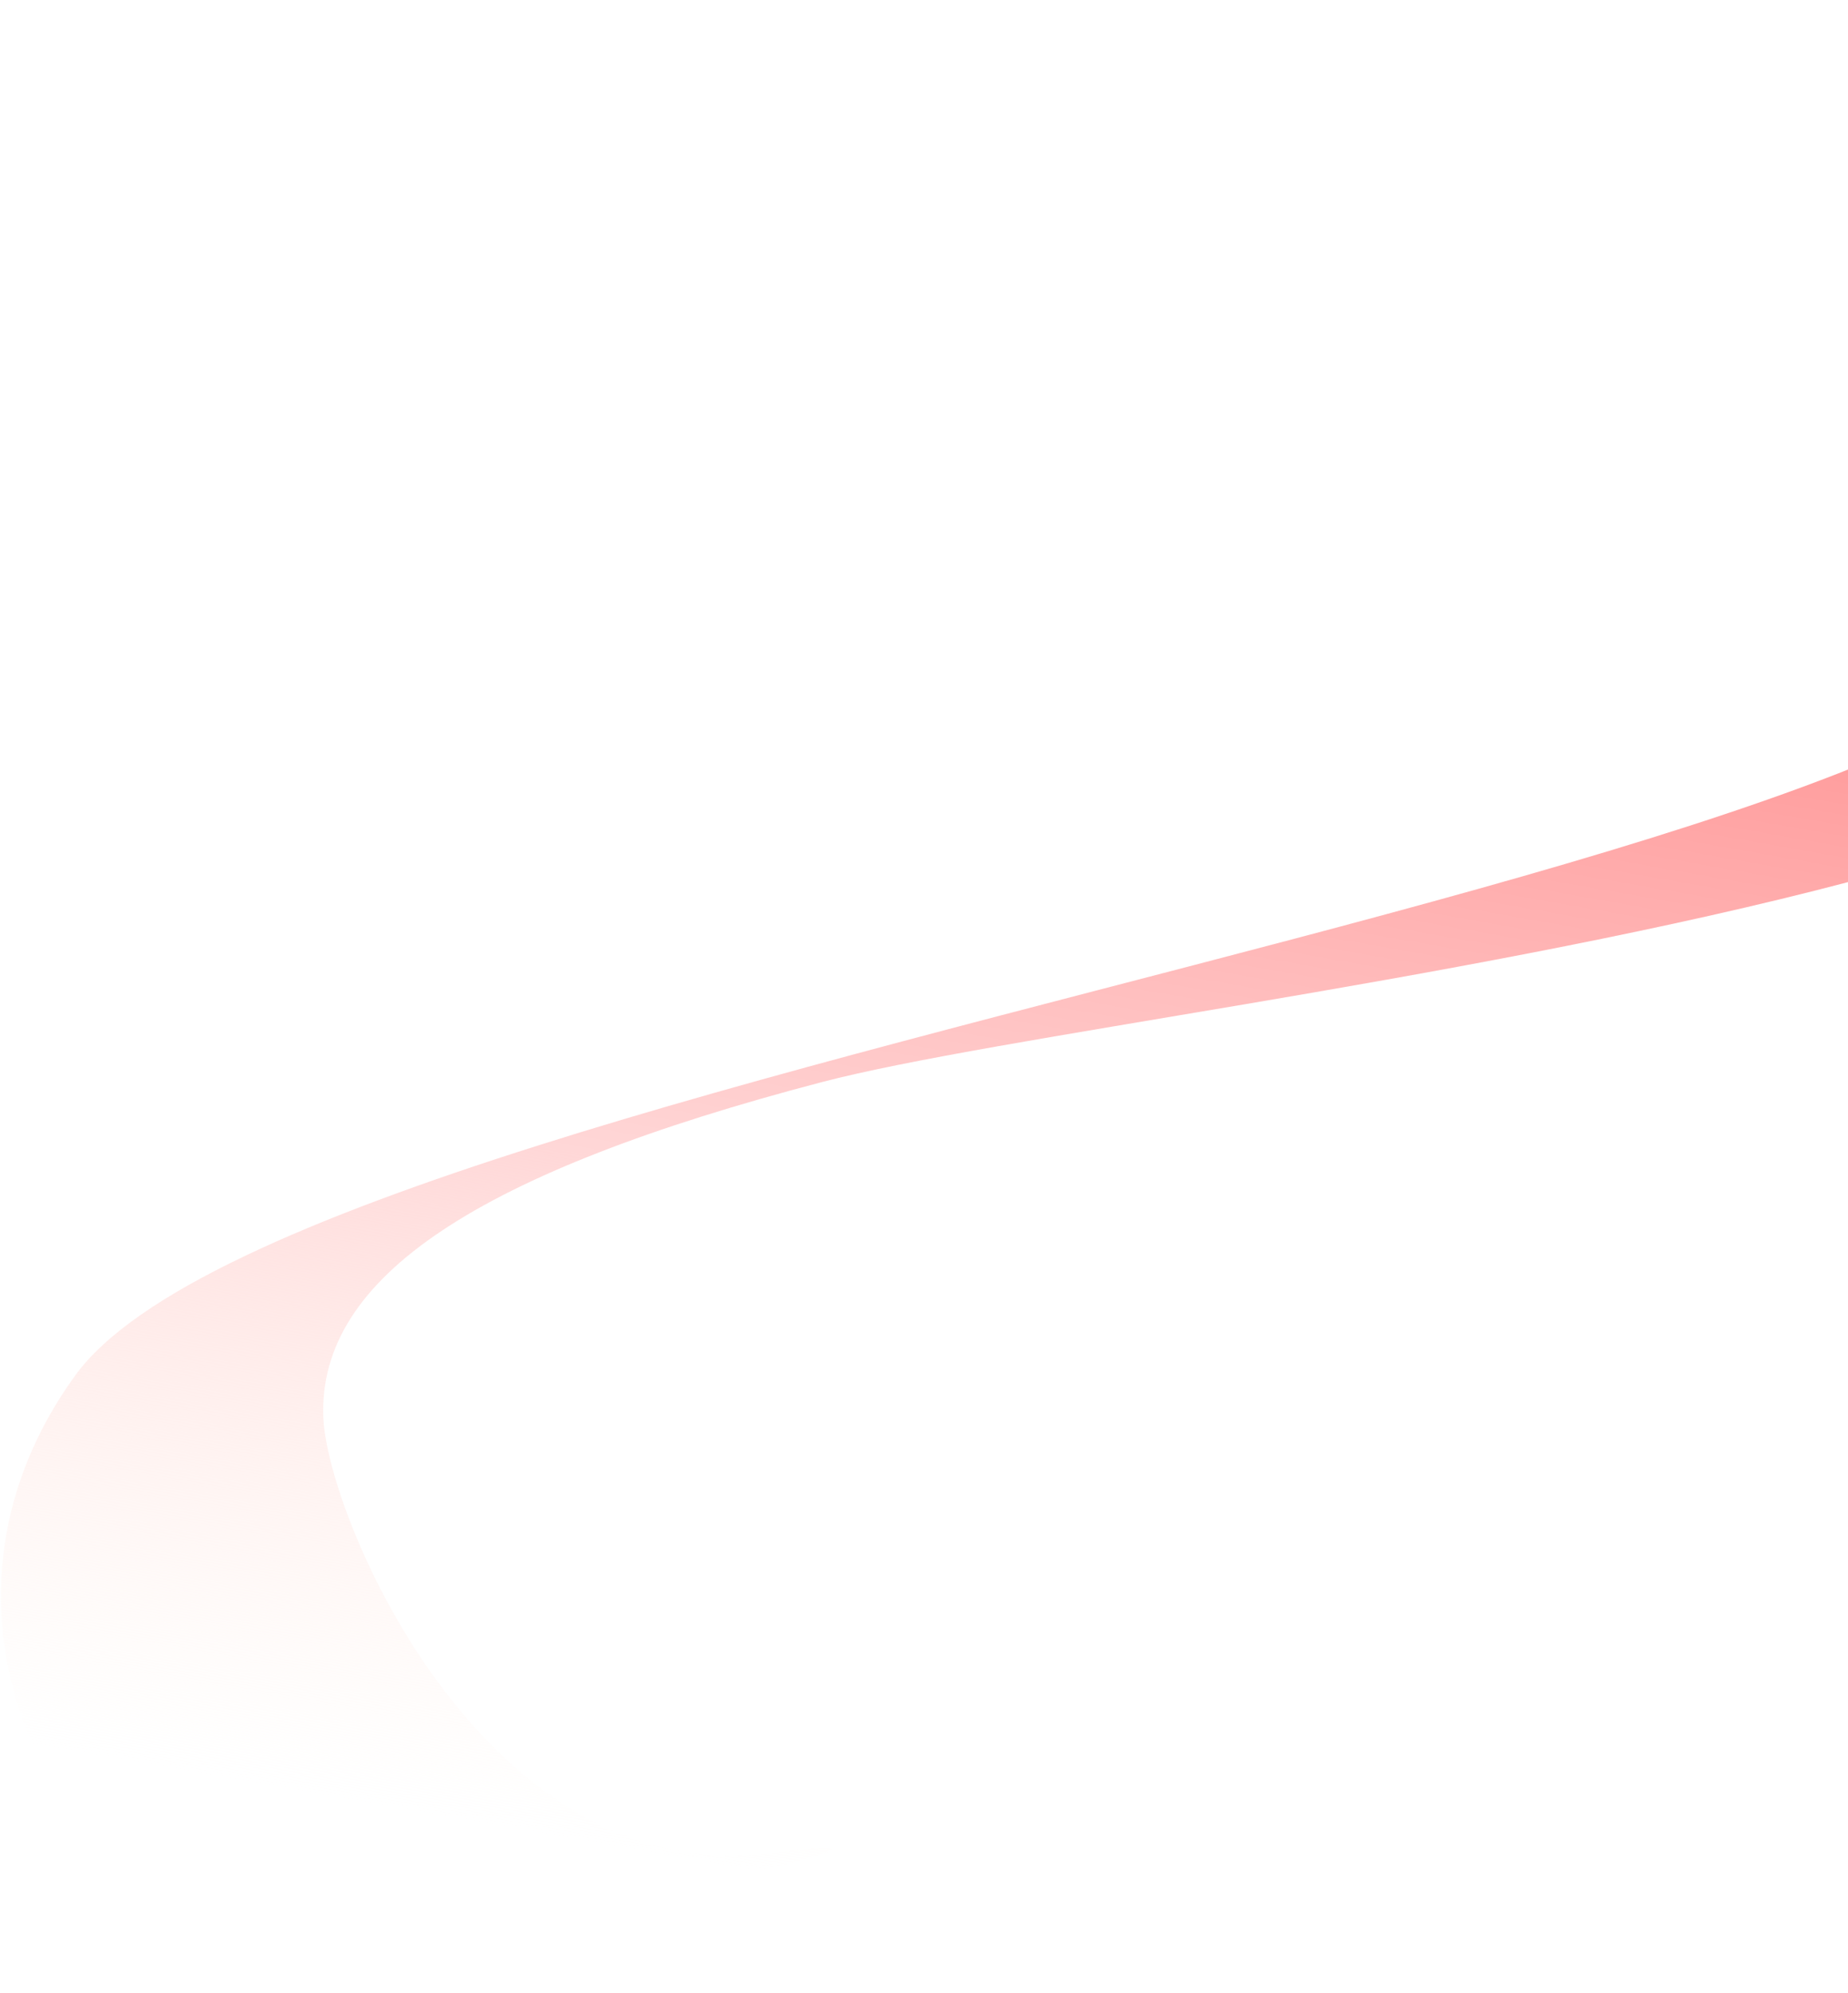 <svg width="637" height="687" viewBox="0 0 637 687" fill="none" xmlns="http://www.w3.org/2000/svg">
<path d="M25.931 474.083C-31.685 553.479 13.328 653.843 107.032 686.047C176.749 663.267 344.876 628.554 265.887 638.744C167.15 651.482 112.767 523.141 111.445 488.497C109.591 439.926 165.367 403.866 283.228 372.992C401.089 342.117 913.657 297.765 777.833 163.123C669.174 55.41 1036.51 22.003 1090.53 24.09C1199.69 -54.375 601.4 84.214 704.875 174.715C834.219 287.84 109.067 359.52 25.931 474.083Z" fill="url(#paint0_linear_4117_4636)"/>
<defs>
<linearGradient id="paint0_linear_4117_4636" x1="271.348" y1="-354.213" x2="100.706" y2="616.859" gradientUnits="userSpaceOnUse">
<stop offset="0.171" stop-color="#C64848"/>
<stop offset="0.477" stop-color="#FF8989"/>
<stop offset="0.763" stop-color="#FFD7D7"/>
<stop offset="1" stop-color="#FFF2EA" stop-opacity="0"/>
</linearGradient>
</defs>
</svg>

